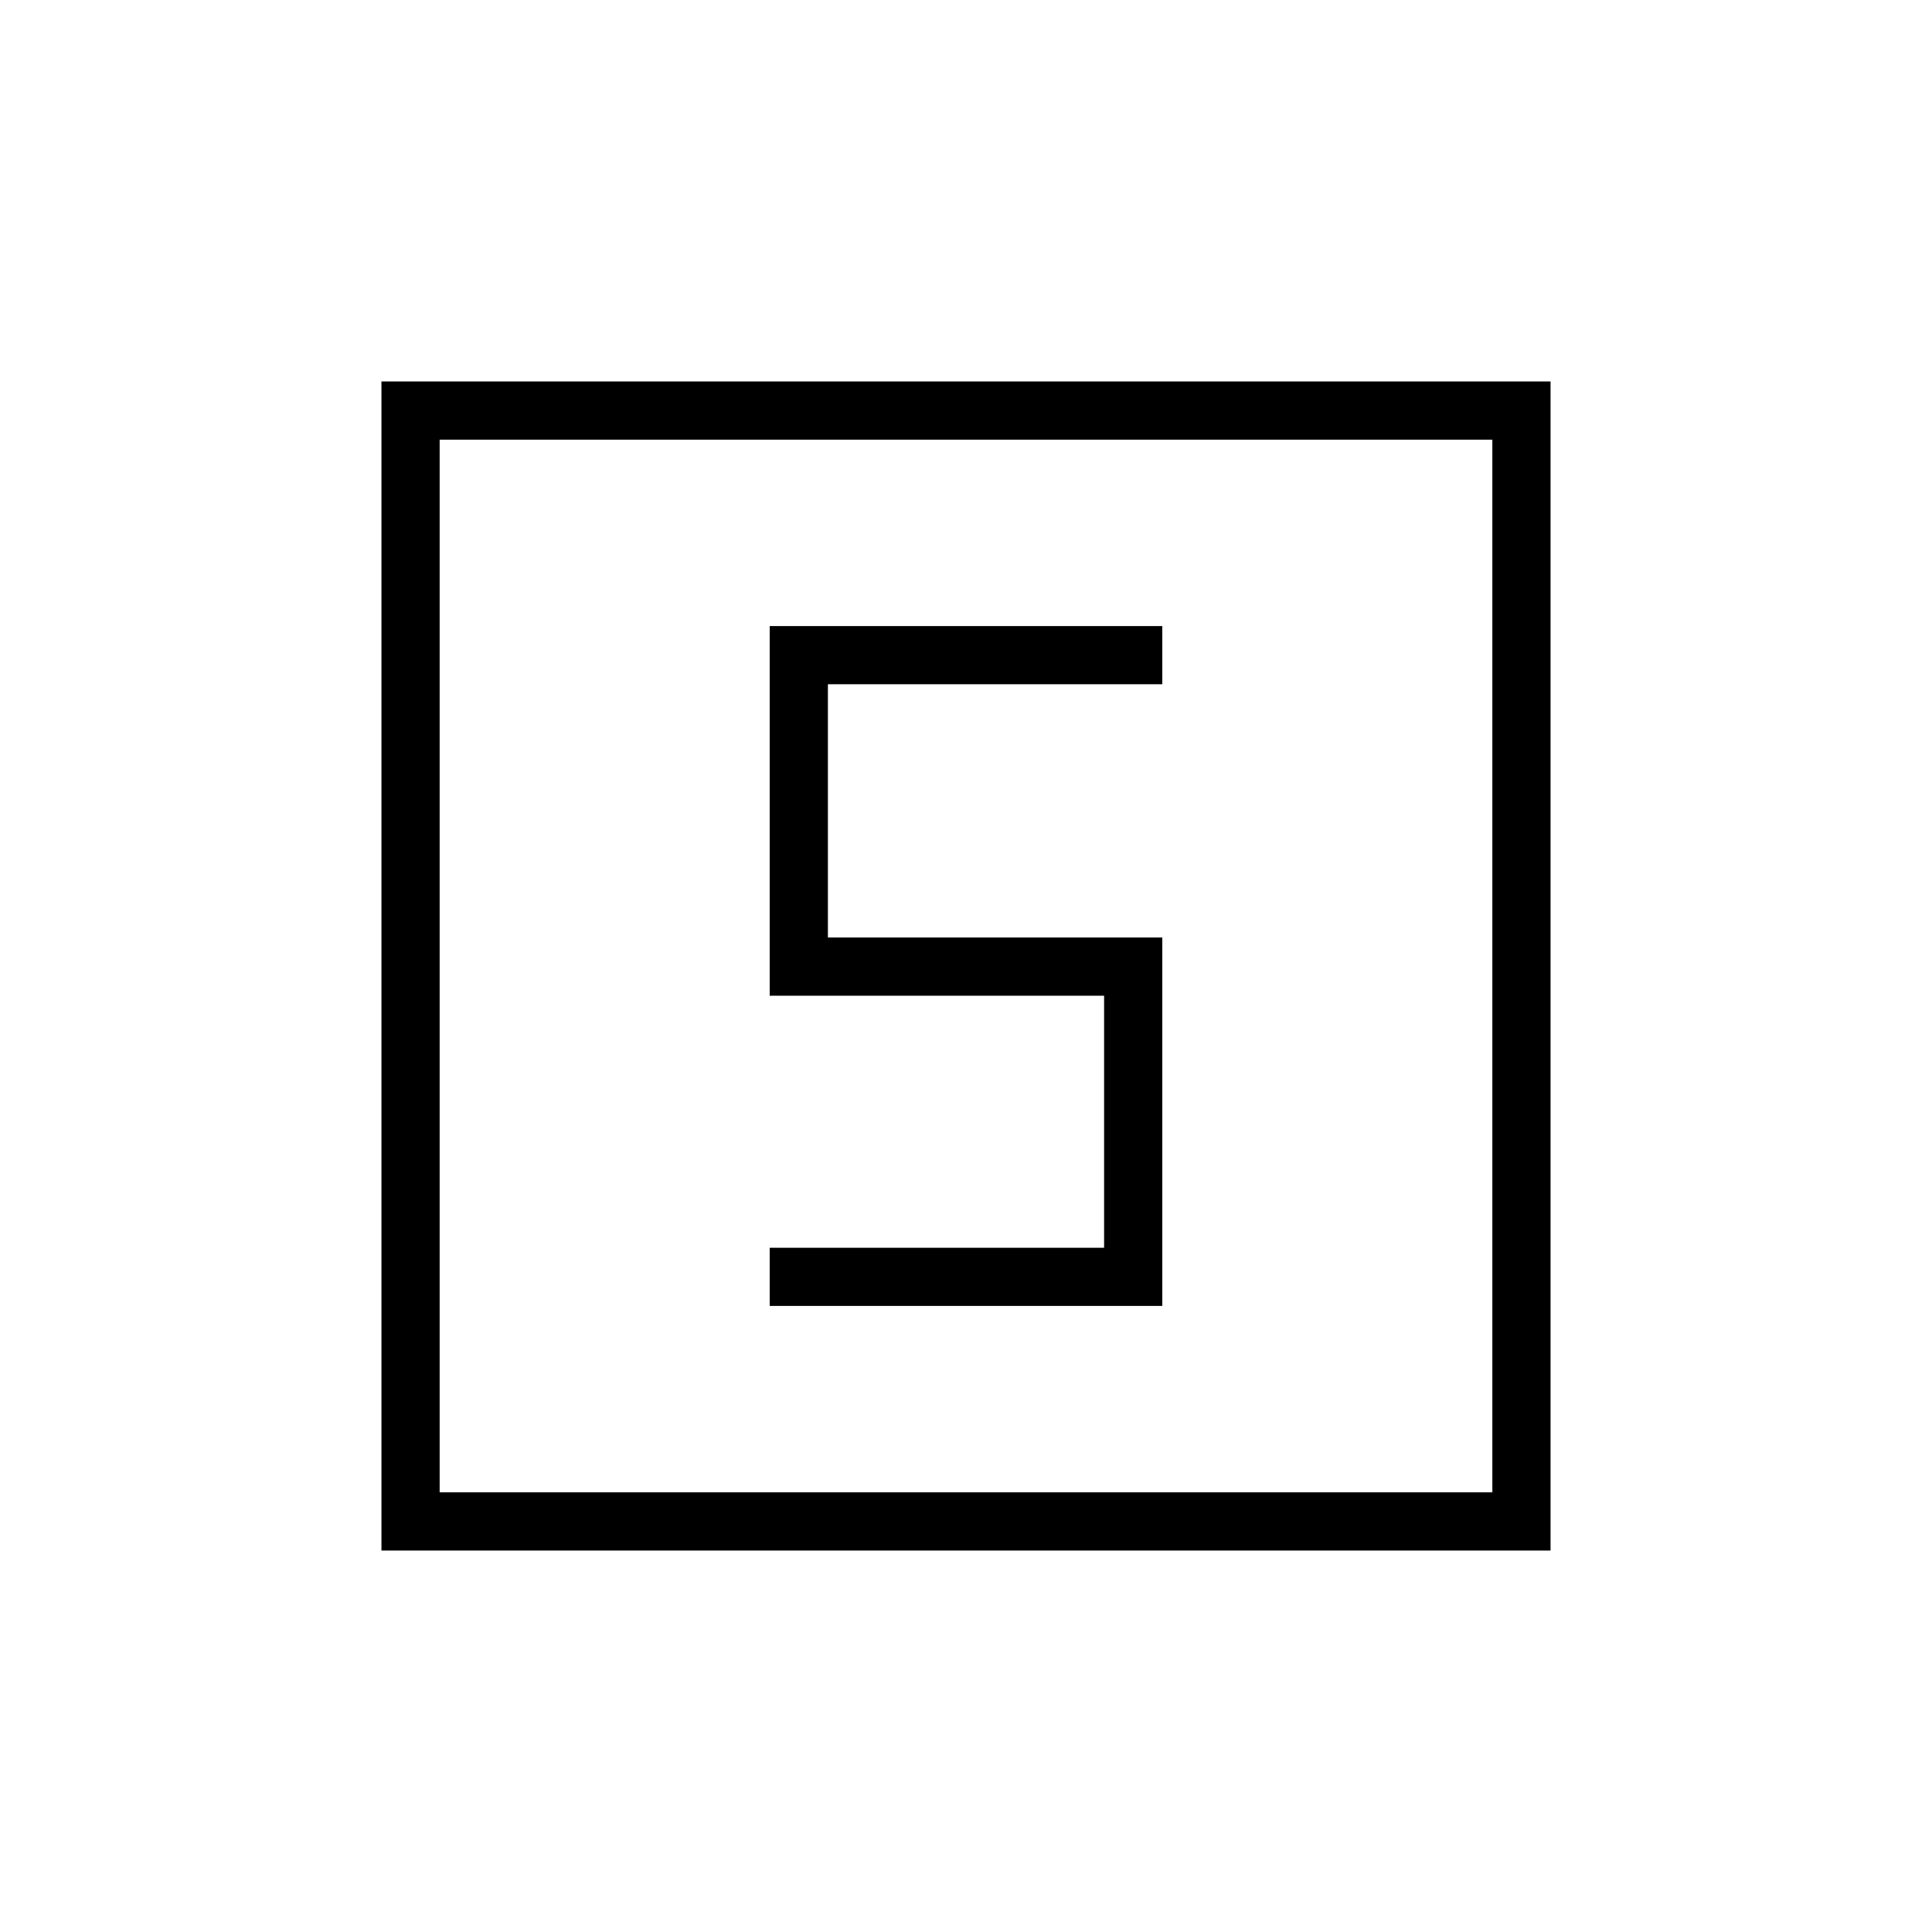 <svg xmlns="http://www.w3.org/2000/svg" height="20" viewBox="0 -960 960 960" width="20"><path d="M382.46-311.08h195.08v-183.07H411.38V-620h166.16v-28.92H382.46v183.69h166.16V-340H382.46v28.92ZM189.54-189.54v-580.92h580.92v580.92H189.54Zm28.92-28.92h523.08v-523.08H218.46v523.08Zm0 0v-523.08 523.08Z"/></svg>